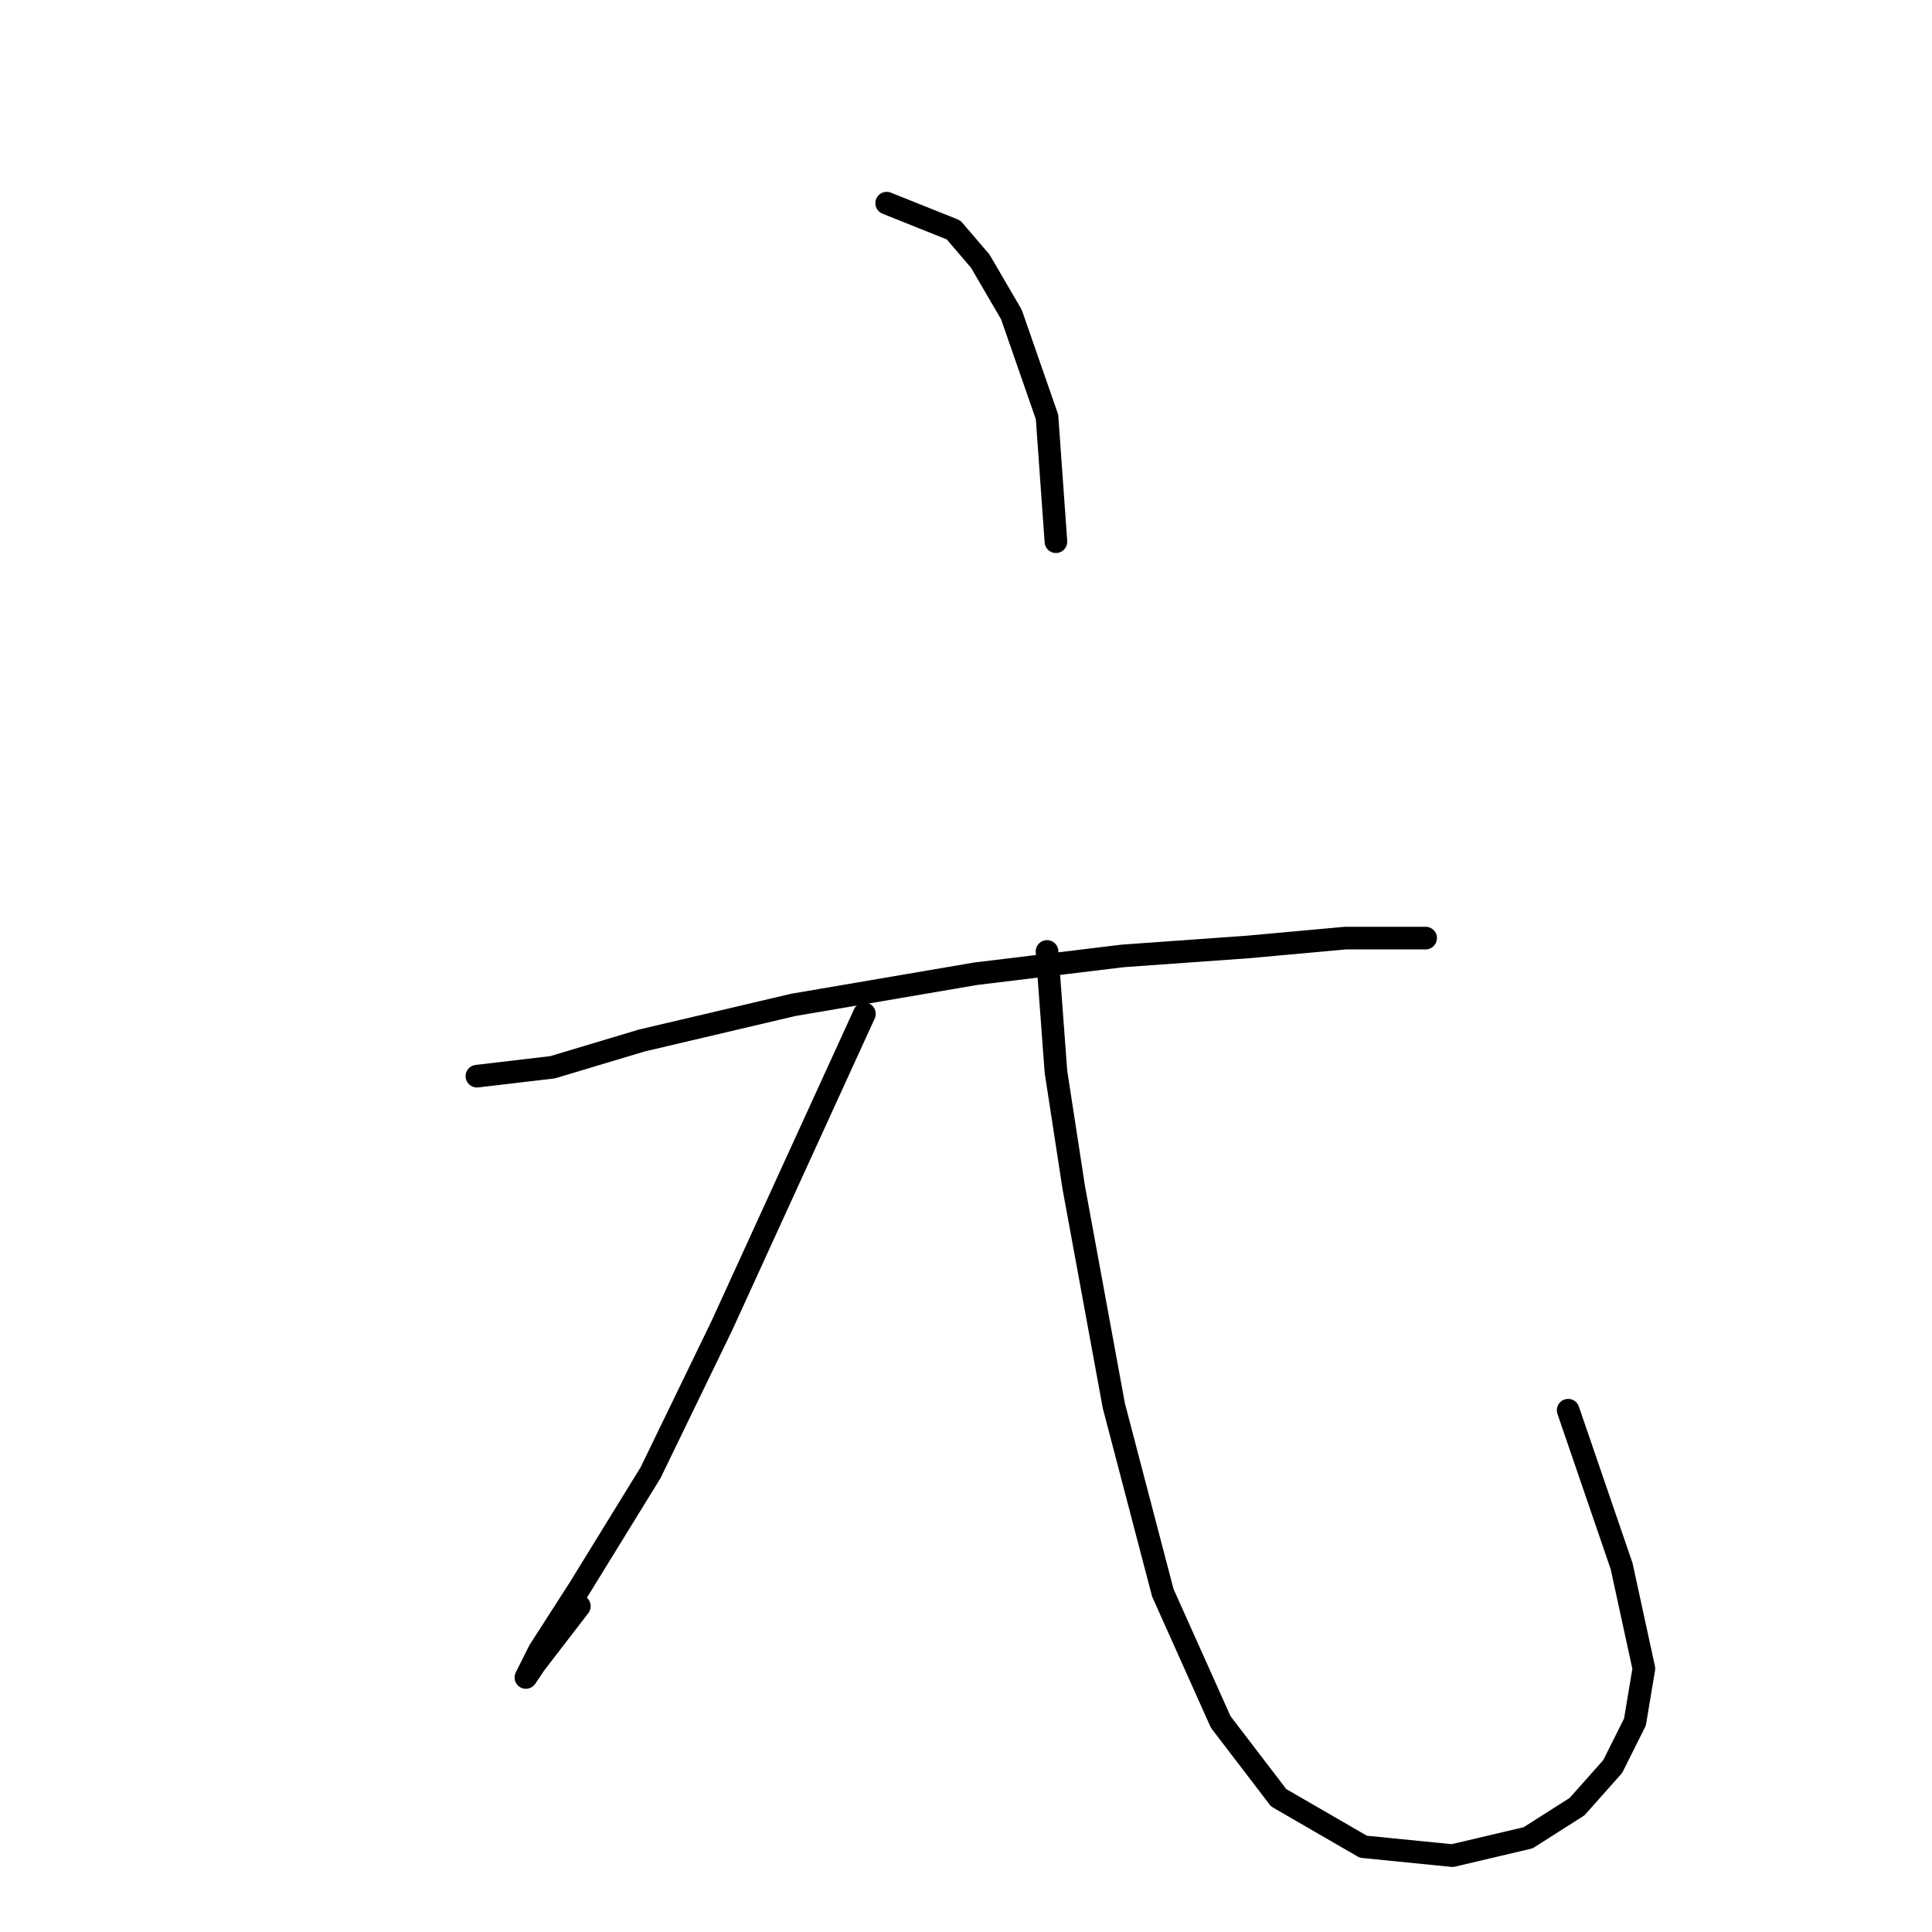 <?xml version="1.0" standalone="no"?>
    <svg width="256" height="256" xmlns="http://www.w3.org/2000/svg" version="1.1">
    <polyline stroke="black" stroke-width="3" stroke-linecap="round" fill="transparent" stroke-linejoin="round" points="117.49 26.922 126.343 30.463 129.884 34.594 134.016 41.676 138.737 55.25 139.917 71.776 139.917 71.776 " />
        <polyline stroke="black" stroke-width="3" stroke-linecap="round" fill="transparent" stroke-linejoin="round" points="63.193 142.598 73.227 141.417 85.03 137.876 105.096 133.155 129.294 129.024 148.77 126.663 165.295 125.482 178.279 124.302 185.362 124.302 188.903 124.302 186.542 124.302 186.542 124.302 " />
        <polyline stroke="black" stroke-width="3" stroke-linecap="round" fill="transparent" stroke-linejoin="round" points="114.539 134.335 95.654 175.648 86.211 195.124 76.768 210.469 71.456 218.732 69.685 222.273 70.866 220.502 76.768 212.83 76.768 212.83 " />
        <polyline stroke="black" stroke-width="3" stroke-linecap="round" fill="transparent" stroke-linejoin="round" points="138.737 126.073 139.917 142.008 142.278 157.352 147.59 186.271 154.082 211.059 161.754 228.175 169.427 238.208 180.64 244.7 192.444 245.88 202.477 243.519 208.969 239.388 213.69 234.076 216.641 228.175 217.822 221.092 214.871 207.518 207.789 186.862 207.789 186.862 " />
        </svg>